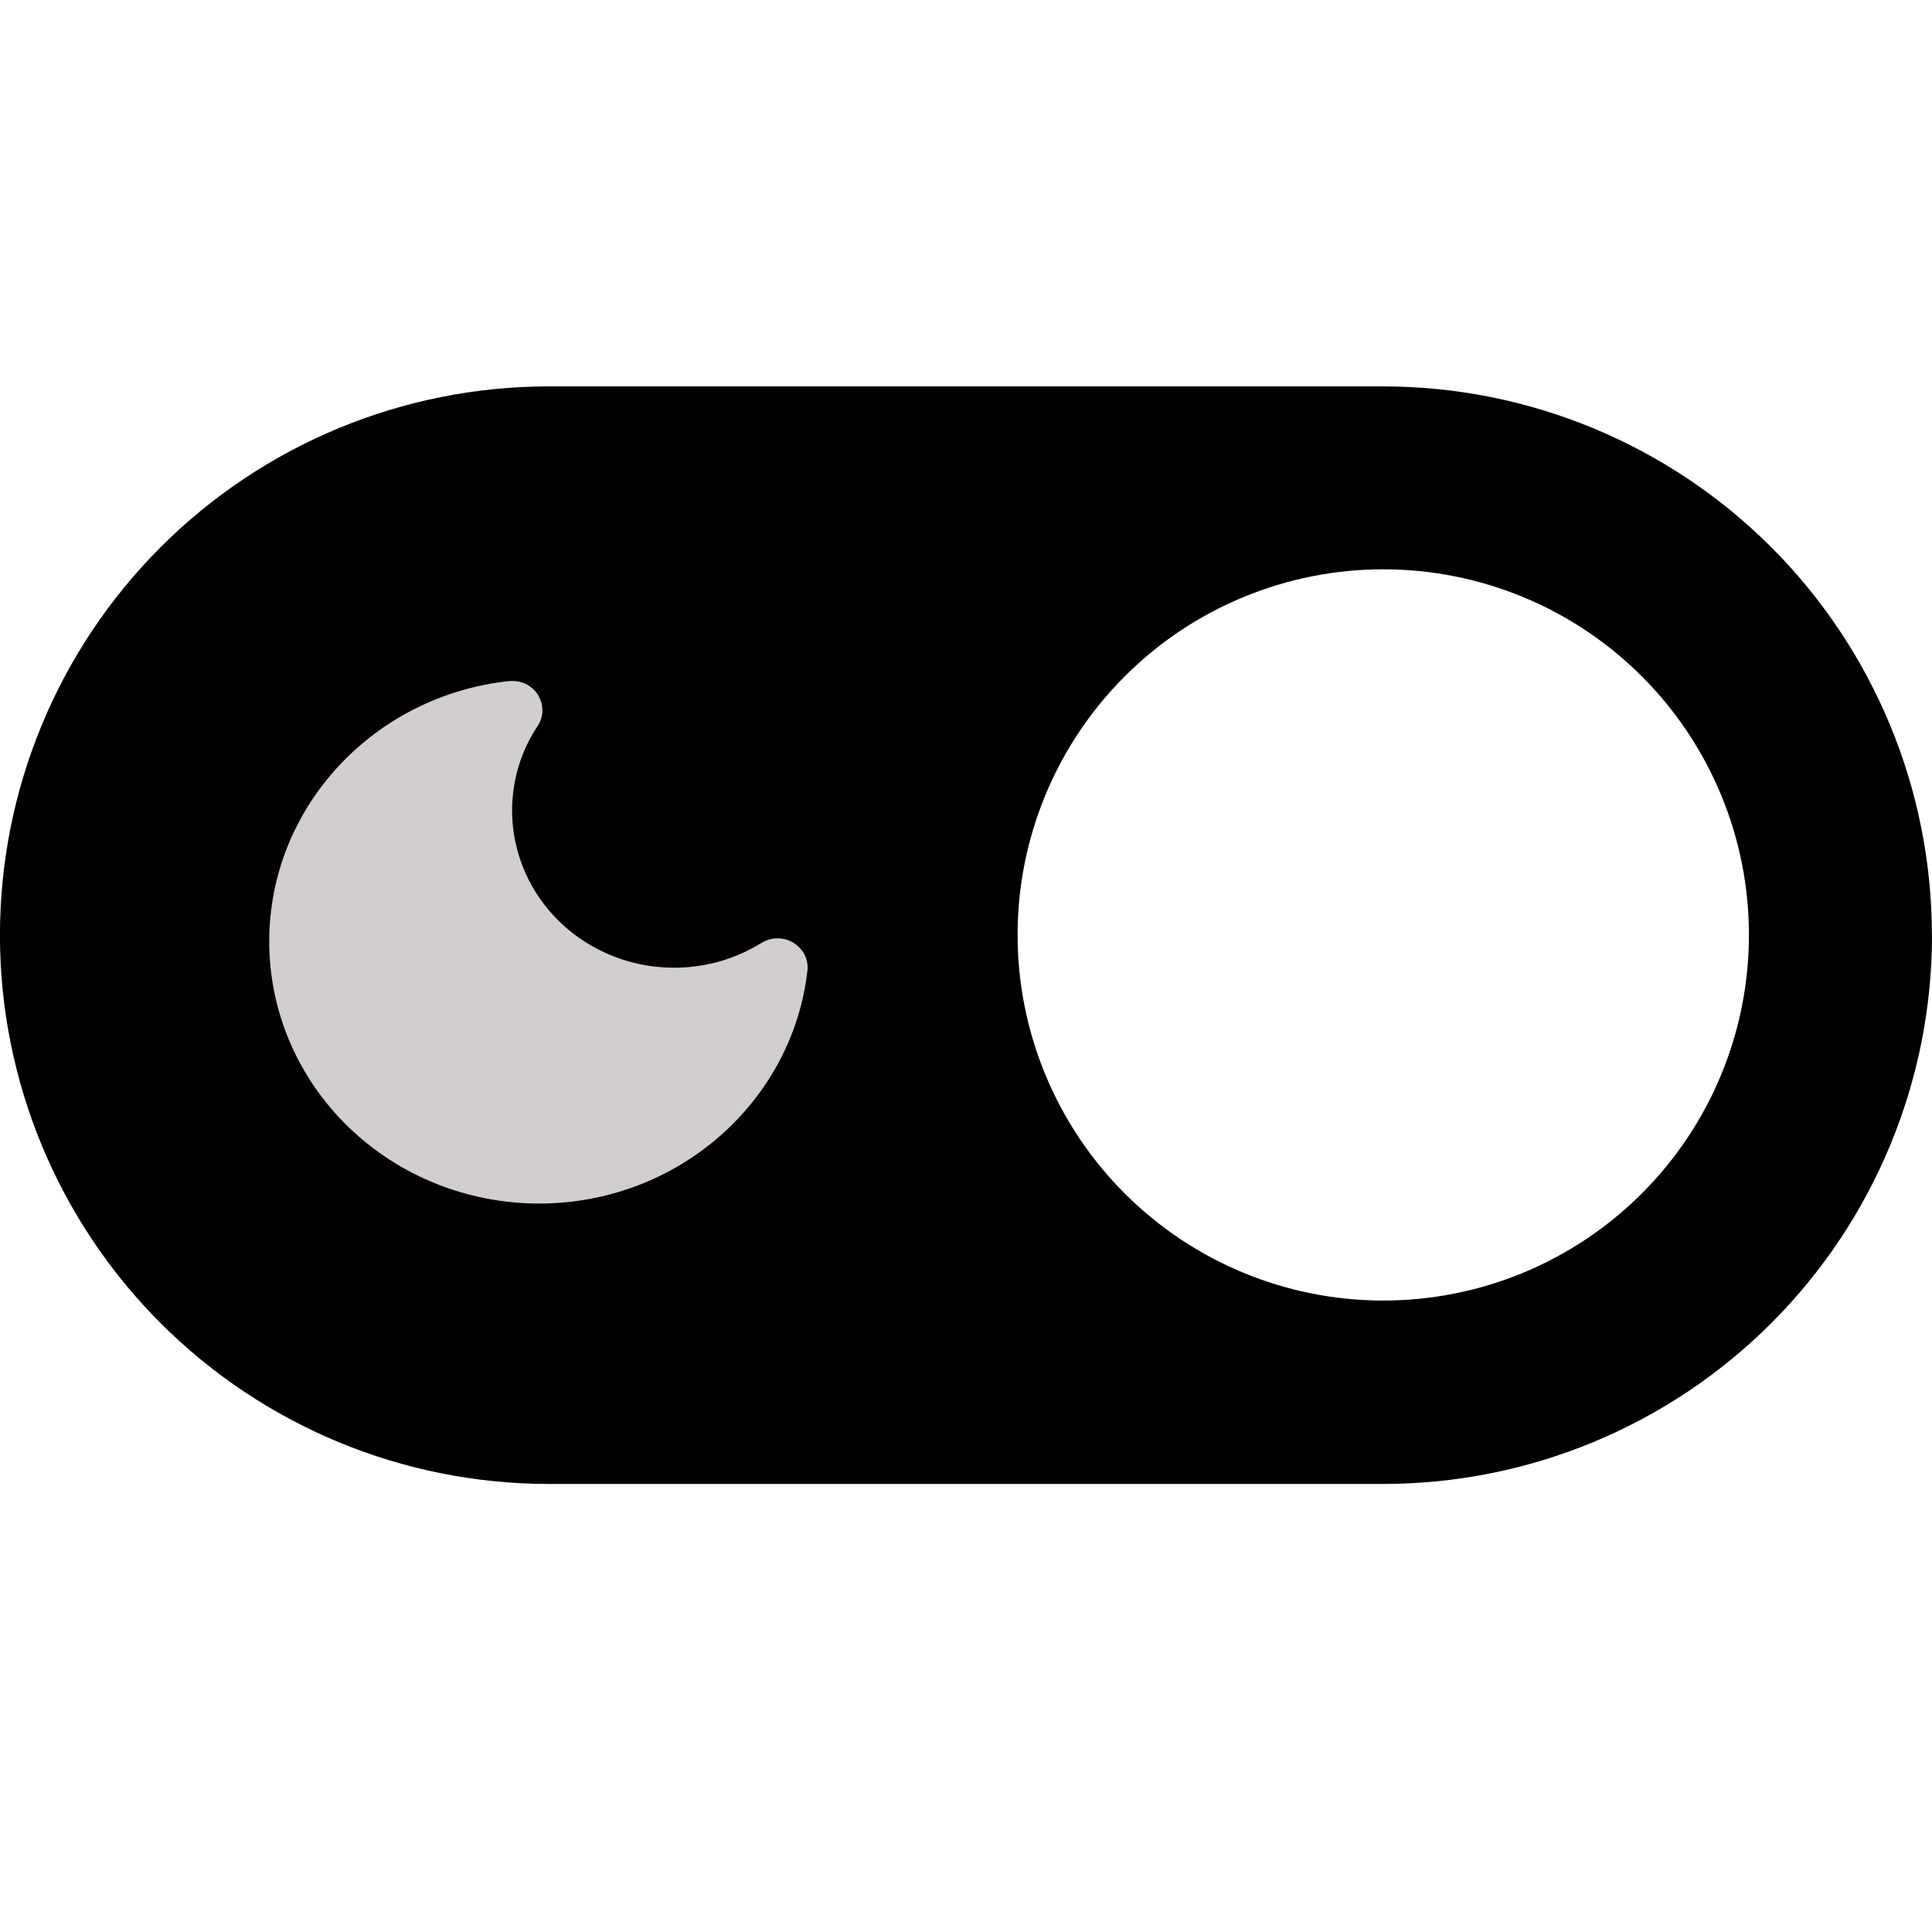 <svg width="37" height="37" viewBox="0 0 37 37" fill="none" xmlns="http://www.w3.org/2000/svg">
<g clip-path="url(#clip0)">
<path d="M37 17.91C37 20.696 35.893 23.368 33.924 25.338C31.954 27.309 29.283 28.417 26.497 28.419H10.508C7.721 28.419 5.048 27.312 3.077 25.341C1.106 23.37 -0.001 20.697 -0.001 17.91C-0.001 15.122 1.106 12.449 3.077 10.478C5.048 8.507 7.721 7.4 10.508 7.4H26.489C29.275 7.4 31.947 8.507 33.918 10.476C35.888 12.446 36.996 15.117 36.998 17.903L37 17.91ZM26.491 10.903C25.571 10.903 24.66 11.084 23.811 11.436C22.961 11.787 22.189 12.303 21.539 12.954C20.889 13.604 20.373 14.376 20.021 15.225C19.669 16.075 19.488 16.985 19.488 17.905C19.488 18.824 19.669 19.735 20.021 20.584C20.373 21.434 20.889 22.206 21.539 22.856C22.189 23.506 22.961 24.022 23.811 24.374C24.66 24.726 25.571 24.907 26.491 24.907C27.41 24.907 28.321 24.726 29.17 24.375C30.02 24.023 30.792 23.507 31.442 22.857C32.093 22.207 32.609 21.435 32.961 20.586C33.313 19.736 33.494 18.826 33.494 17.906C33.495 16.987 33.314 16.076 32.962 15.227C32.61 14.377 32.095 13.605 31.445 12.955C30.794 12.304 30.023 11.788 29.173 11.436C28.324 11.084 27.413 10.903 26.494 10.903H26.491Z" fill="black"/>
<g clip-path="url(#clip1)">
<path d="M9.755 13.043C7.171 13.316 5.156 15.446 5.156 18.032C5.156 19.363 5.7 20.639 6.67 21.58C7.639 22.521 8.953 23.049 10.324 23.049C12.983 23.049 15.176 21.098 15.463 18.59C15.515 18.149 15.016 17.798 14.579 18.06C14.11 18.351 13.57 18.513 13.014 18.531C12.458 18.549 11.908 18.422 11.42 18.163C10.932 17.904 10.525 17.522 10.241 17.058C9.958 16.593 9.808 16.064 9.807 15.524C9.807 14.933 9.985 14.375 10.29 13.913C10.548 13.539 10.267 13.004 9.755 13.043Z" fill="#D2CECF"/>
</g>
</g>
<defs>
<clipPath id="clip0">
<rect width="37" height="37" fill="white"/>
</clipPath>
<clipPath id="clip1">
<rect width="11.525" height="11.525" fill="white" transform="translate(4.549 13.041)"/>
</clipPath>
</defs>
</svg>
